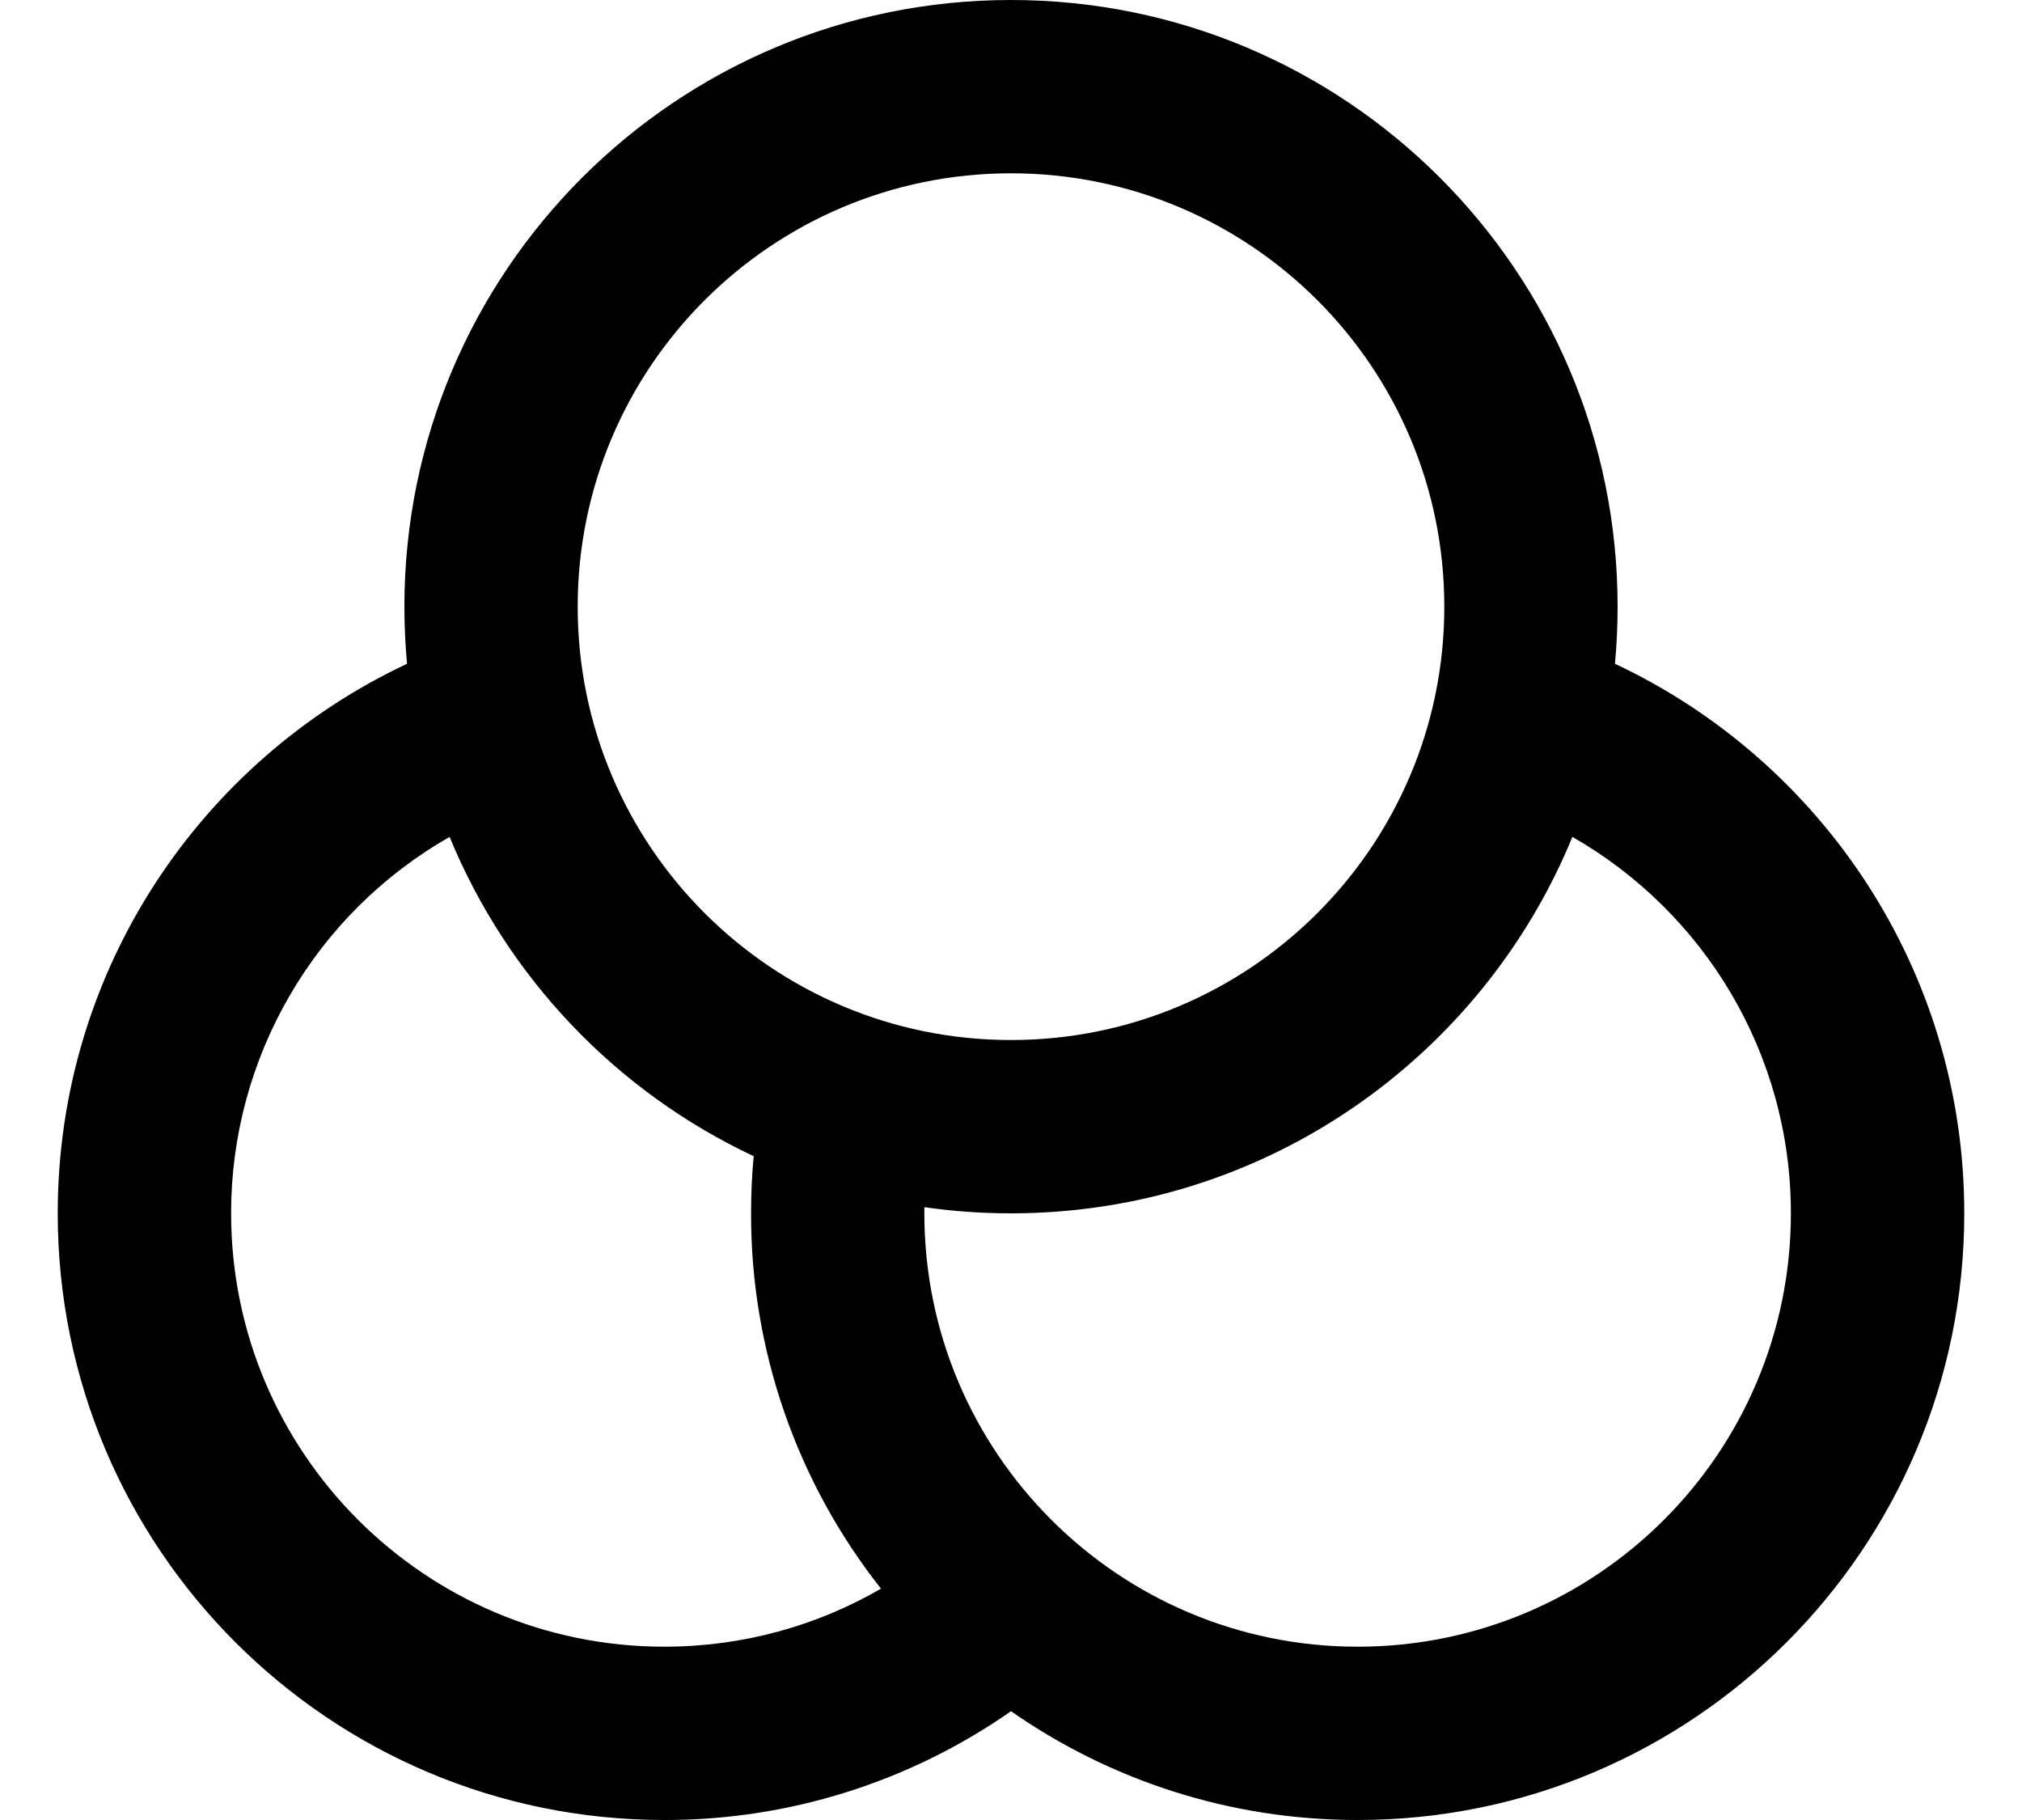 <svg width="20" height="18" viewBox="0 0 20 18" fill="none" xmlns="http://www.w3.org/2000/svg">
<path d="M4.026 6.565C4.009 6.379 4 6.191 4 6C4 2.686 6.686 0 10 0C13.314 0 16 2.686 16 6C16 6.191 15.991 6.379 15.974 6.565C18.015 7.523 19.429 9.596 19.429 12C19.429 15.314 16.742 18 13.429 18C12.154 18 10.972 17.602 10 16.924C8.995 17.626 7.798 18.002 6.571 18C3.258 18 0.571 15.314 0.571 12C0.571 9.596 1.985 7.523 4.026 6.565ZM4.447 8.277C3.79 8.652 3.244 9.193 2.865 9.847C2.485 10.501 2.285 11.244 2.286 12C2.286 14.367 4.204 16.286 6.571 16.286C7.352 16.286 8.084 16.077 8.714 15.712C7.879 14.655 7.426 13.347 7.429 12C7.429 11.809 7.437 11.621 7.455 11.435C6.093 10.795 5.02 9.668 4.447 8.277V8.277ZM9.143 11.939L9.143 12C9.143 14.367 11.062 16.286 13.429 16.286C15.796 16.286 17.714 14.367 17.714 12C17.714 10.406 16.844 9.015 15.553 8.277C14.656 10.461 12.507 12 10 12C9.713 12 9.427 11.98 9.143 11.939ZM10 10.286C12.367 10.286 14.286 8.367 14.286 6C14.286 3.633 12.367 1.714 10 1.714C7.633 1.714 5.714 3.633 5.714 6C5.714 8.367 7.633 10.286 10 10.286Z" fill="black"/>
</svg>
